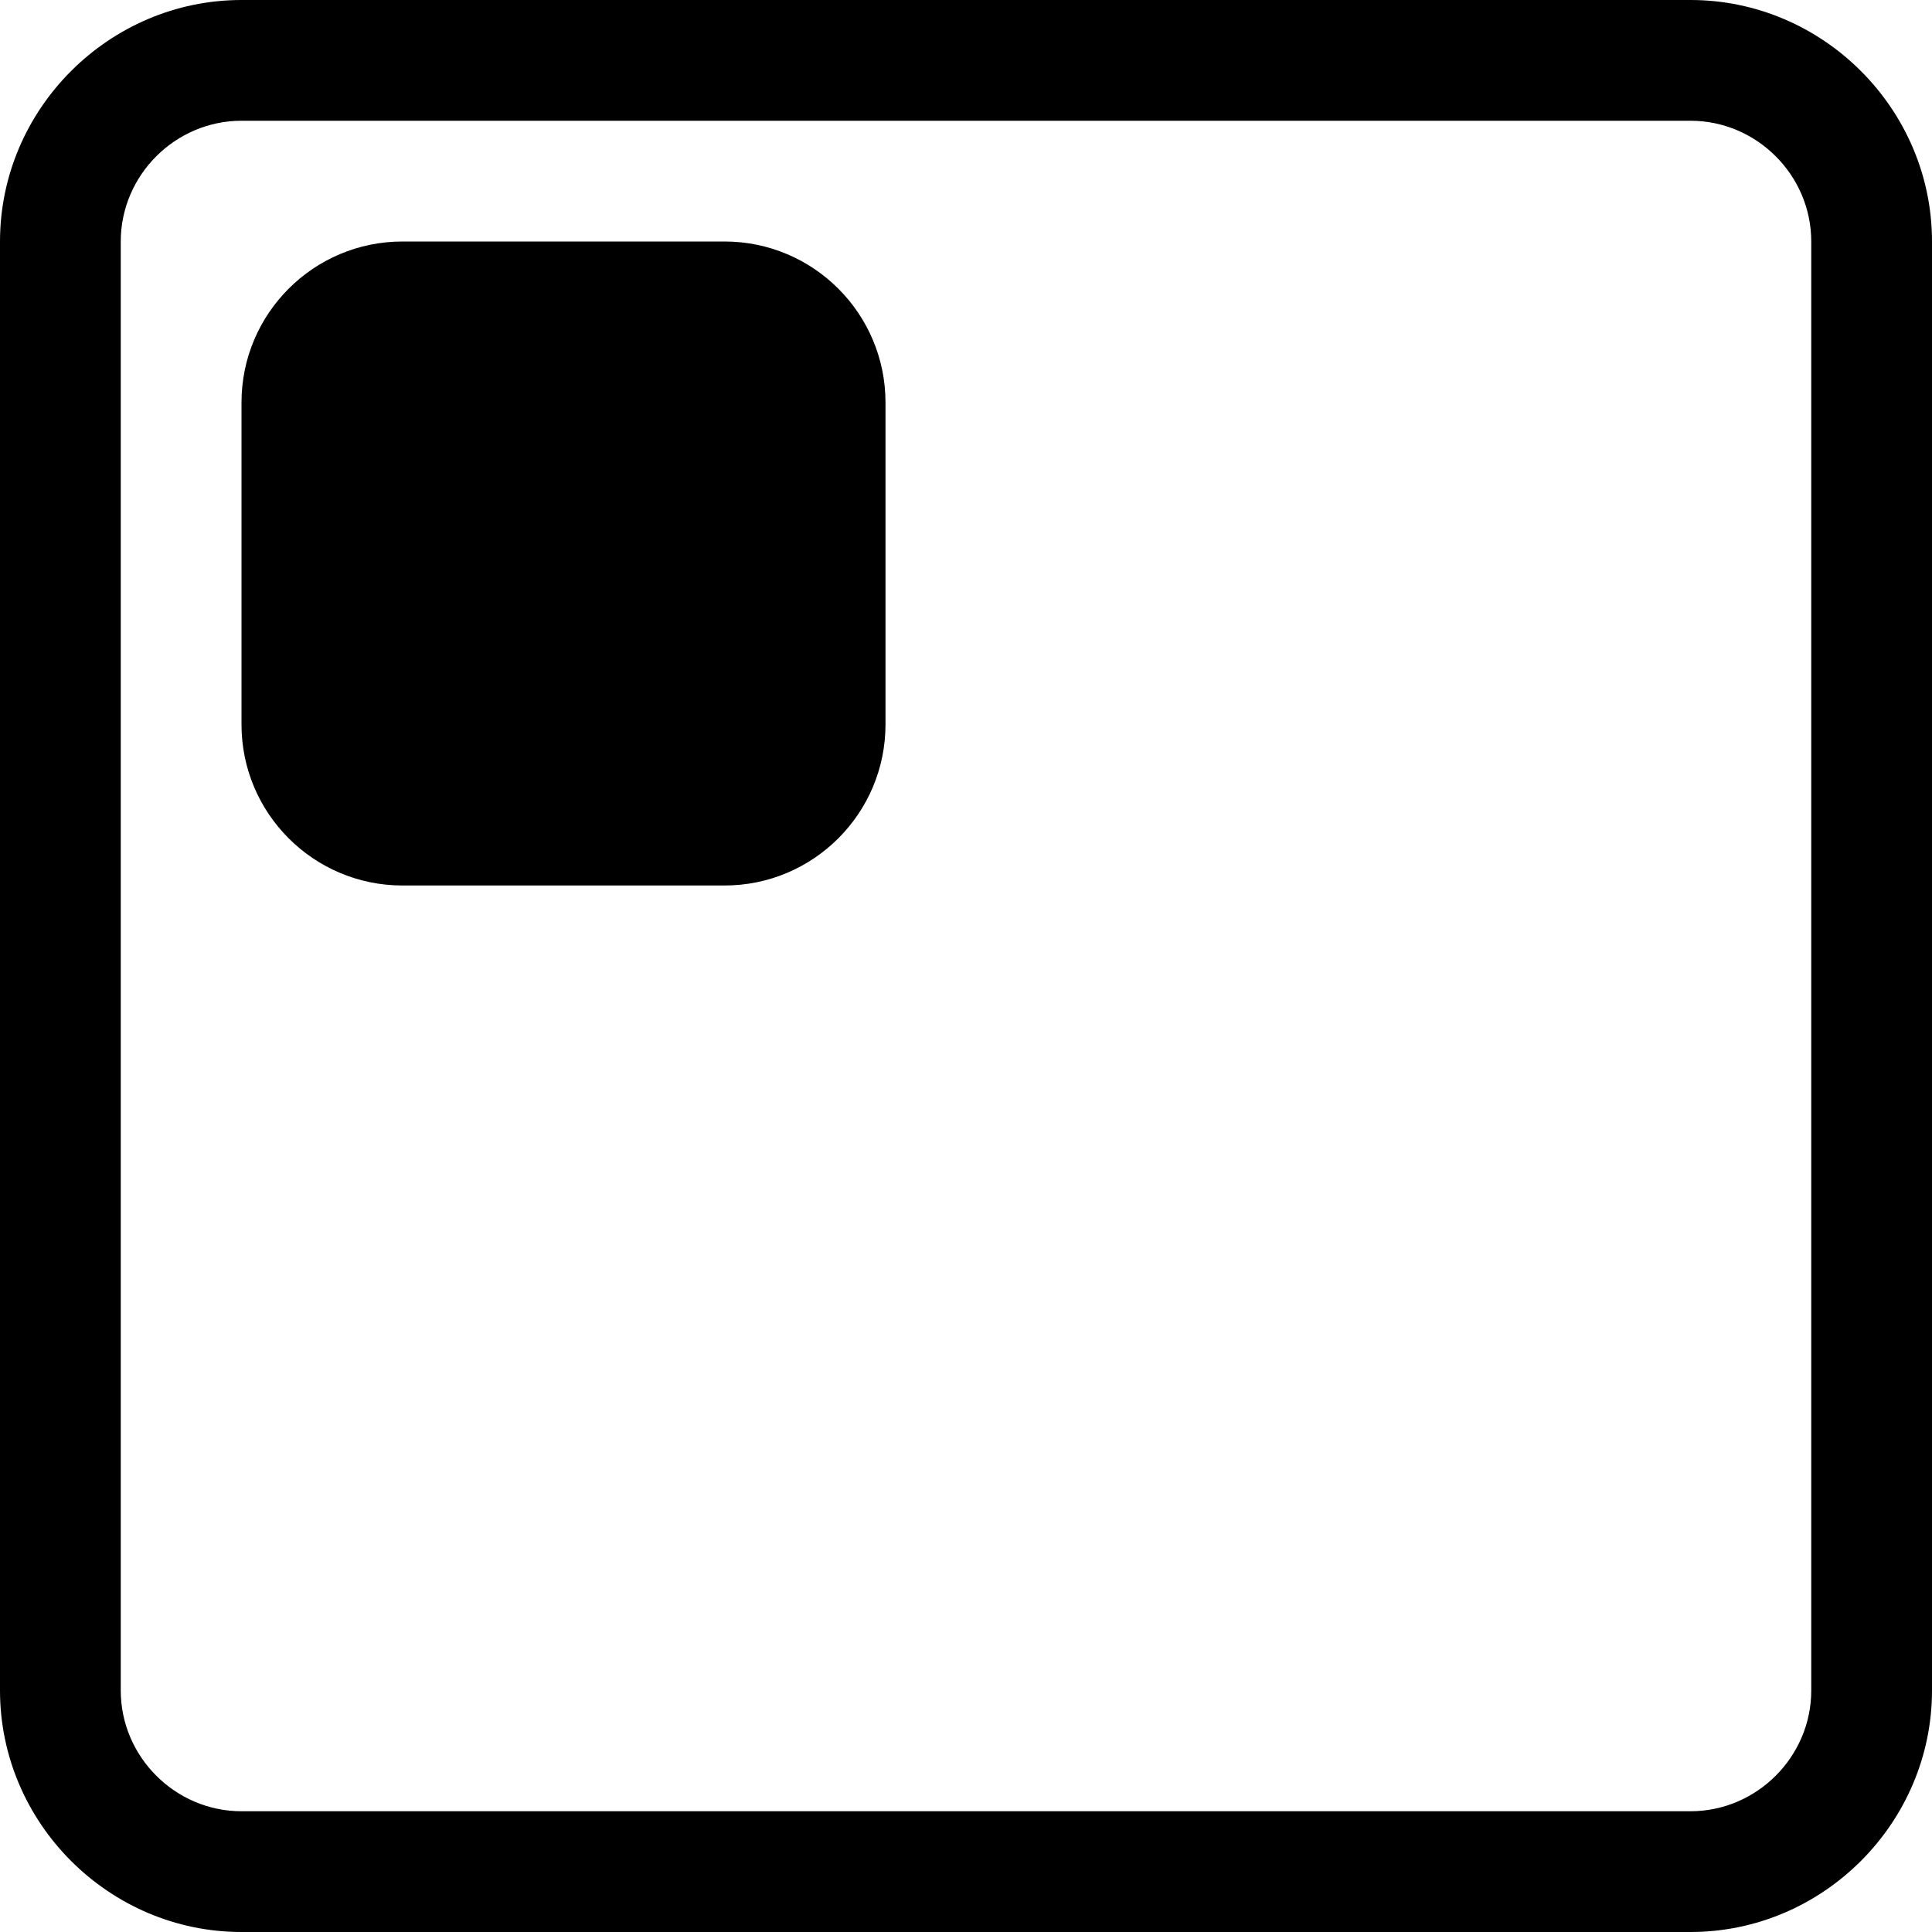<svg clip-rule="evenodd" fill-rule="evenodd" stroke-linejoin="round" stroke-miterlimit="2" width="24" height="24" viewBox="0 0 24 24" xmlns="http://www.w3.org/2000/svg"><path d="m0 3c0-1.646 1.354-3 3-3h18c1.646 0 3 1.354 3 3v18c0 1.646-1.354 3-3 3h-18c-1.646 0-3-1.354-3-3zm22.5 0c0-.823-.677-1.5-1.5-1.5h-18c-.823 0-1.5.677-1.5 1.5v18c0 .823.677 1.5 1.5 1.5h18c.823 0 1.5-.677 1.5-1.5z"/><path d="m11 5v4c0 1.104-.896 2-2 2h-4c-1.104 0-2-.896-2-2v-4c0-1.104.896-2 2-2h4c1.104 0 2 .896 2 2z"/></svg>
